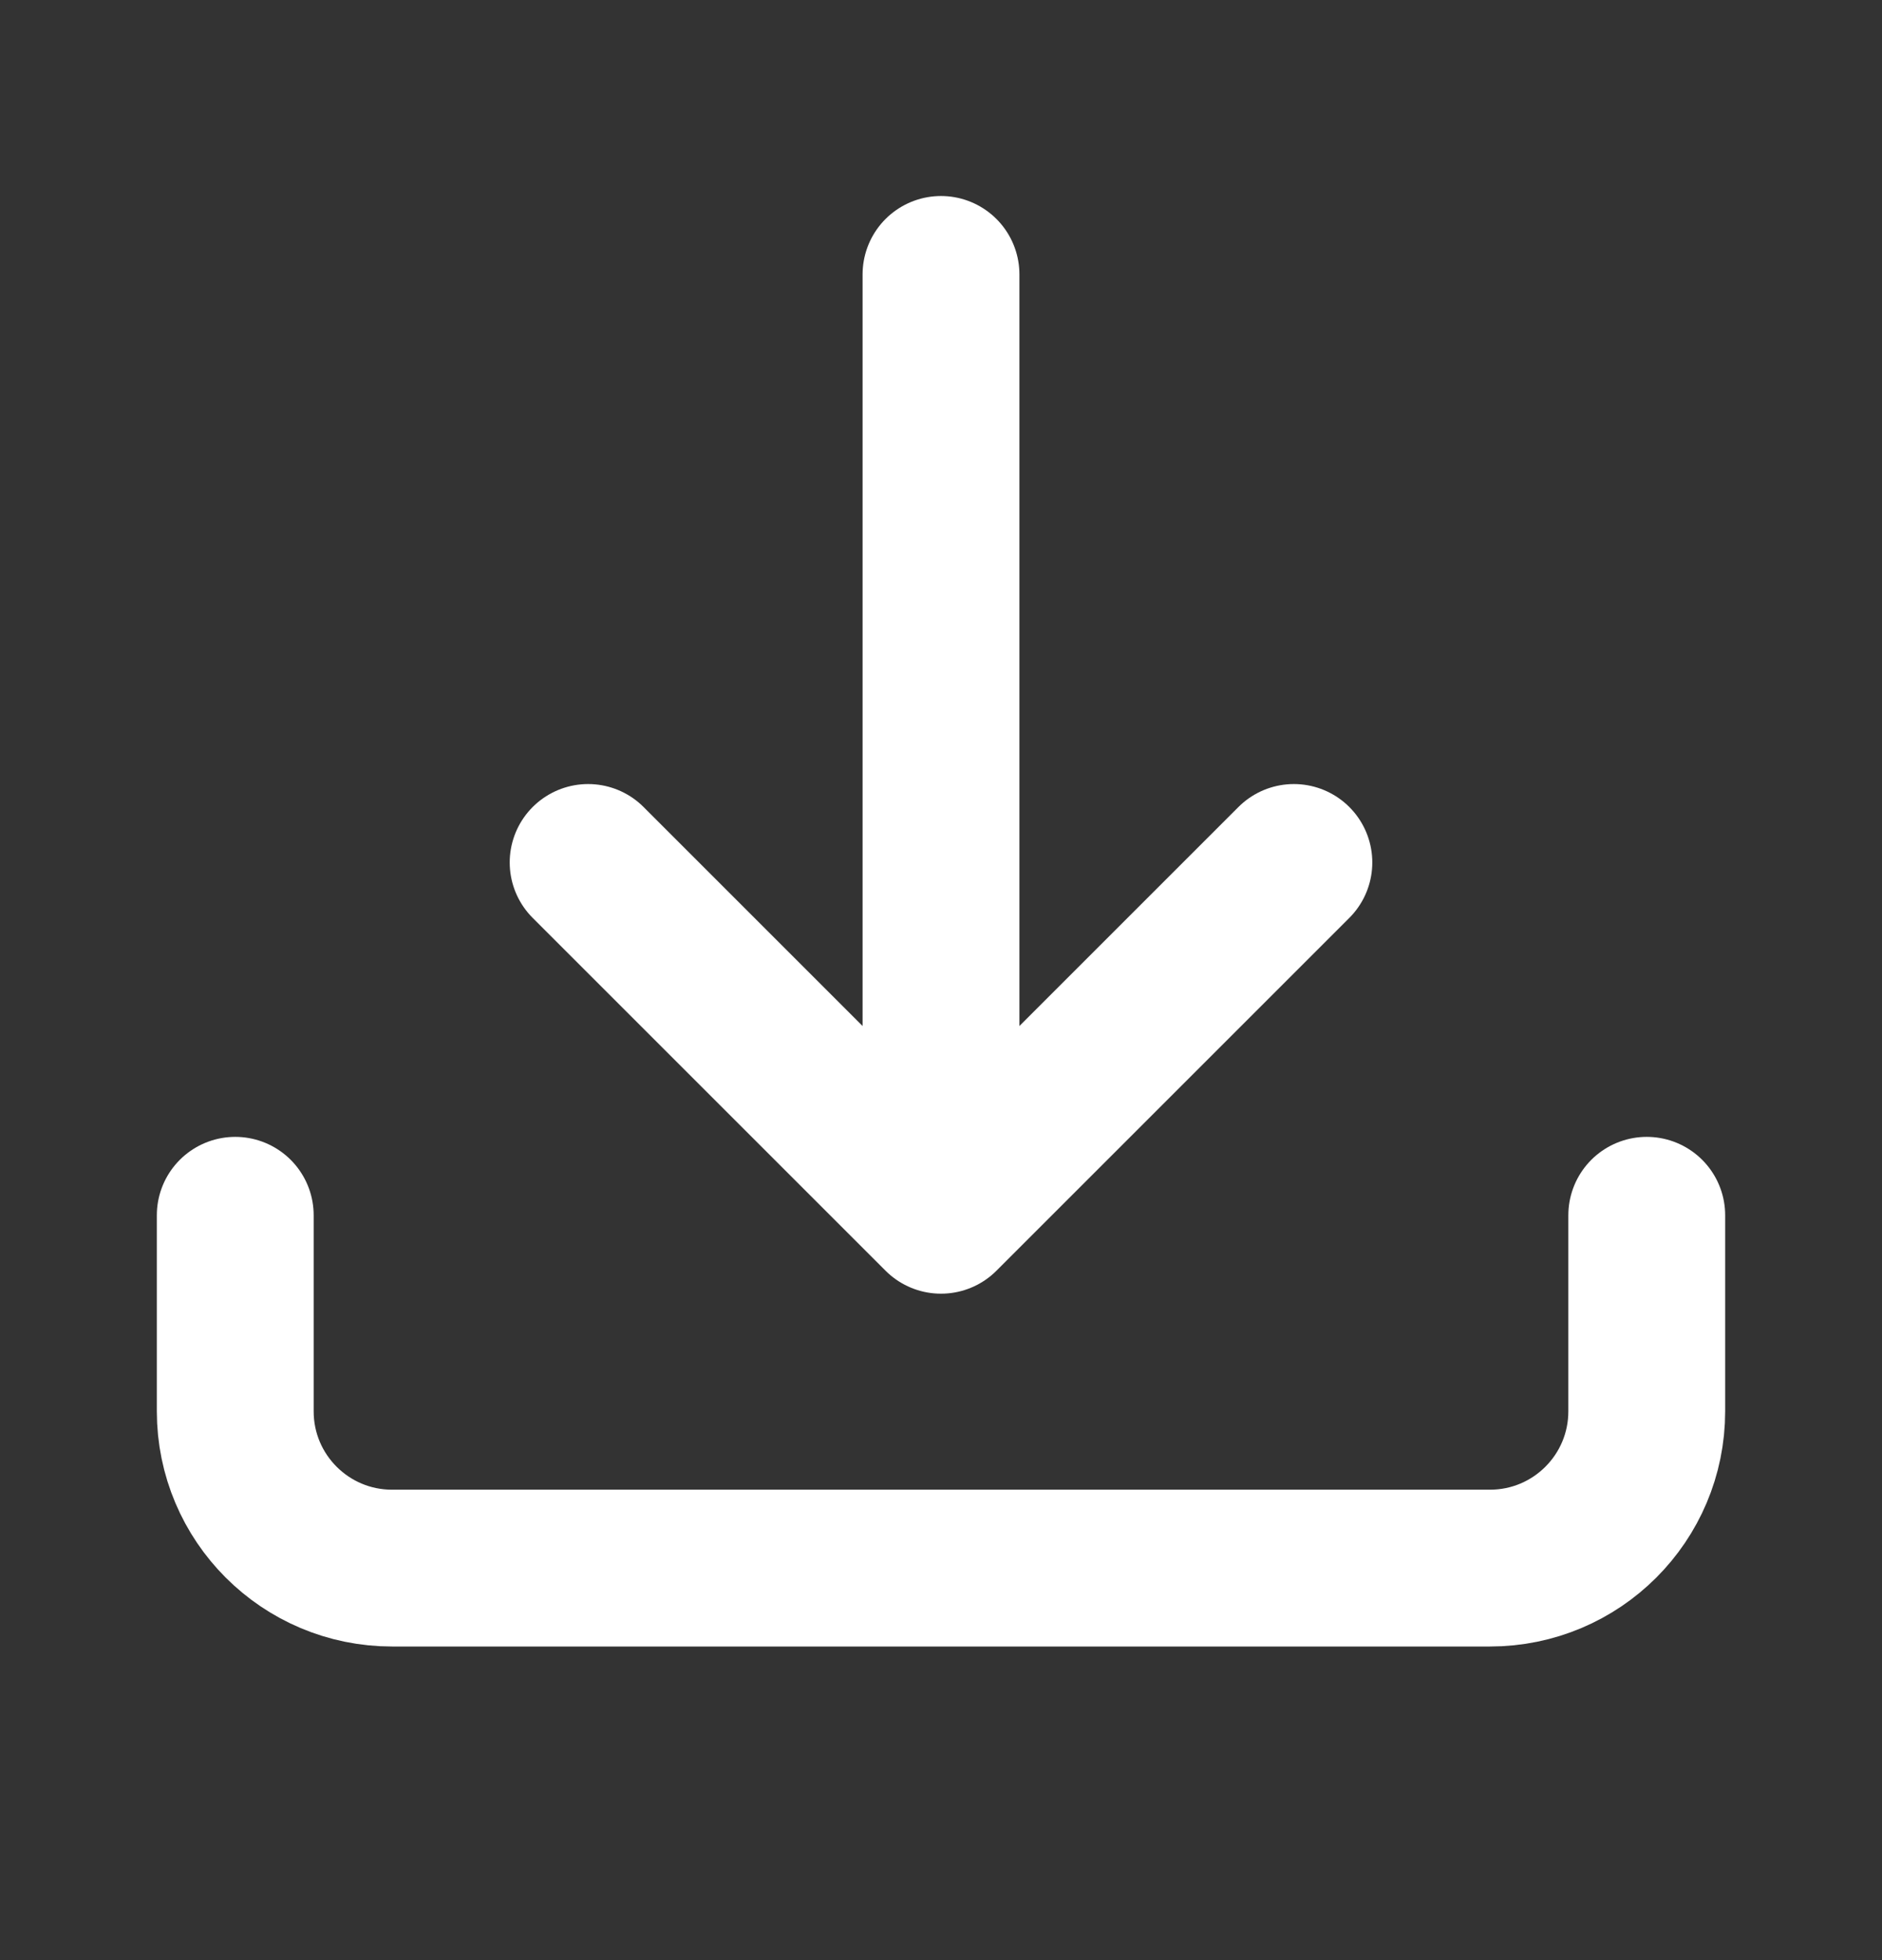 <svg width="24" height="25" viewBox="0 0 24 25" fill="none" xmlns="http://www.w3.org/2000/svg">
<rect x="0" y="0" width="24" height="25" fill="#333333" stroke="none"/>
<path d="M12 3.5L12 15.5M12 15.5L7.5 11M12 15.5L16.5 11" stroke="white" stroke-width="2" stroke-linecap="round" stroke-linejoin="round"/>
<path d="M3 15.5V18C3 19.105 3.895 20 5 20H19C20.105 20 21 19.105 21 18V15.5" stroke="white" stroke-width="2" stroke-linecap="round" stroke-linejoin="round"/>
</svg>

